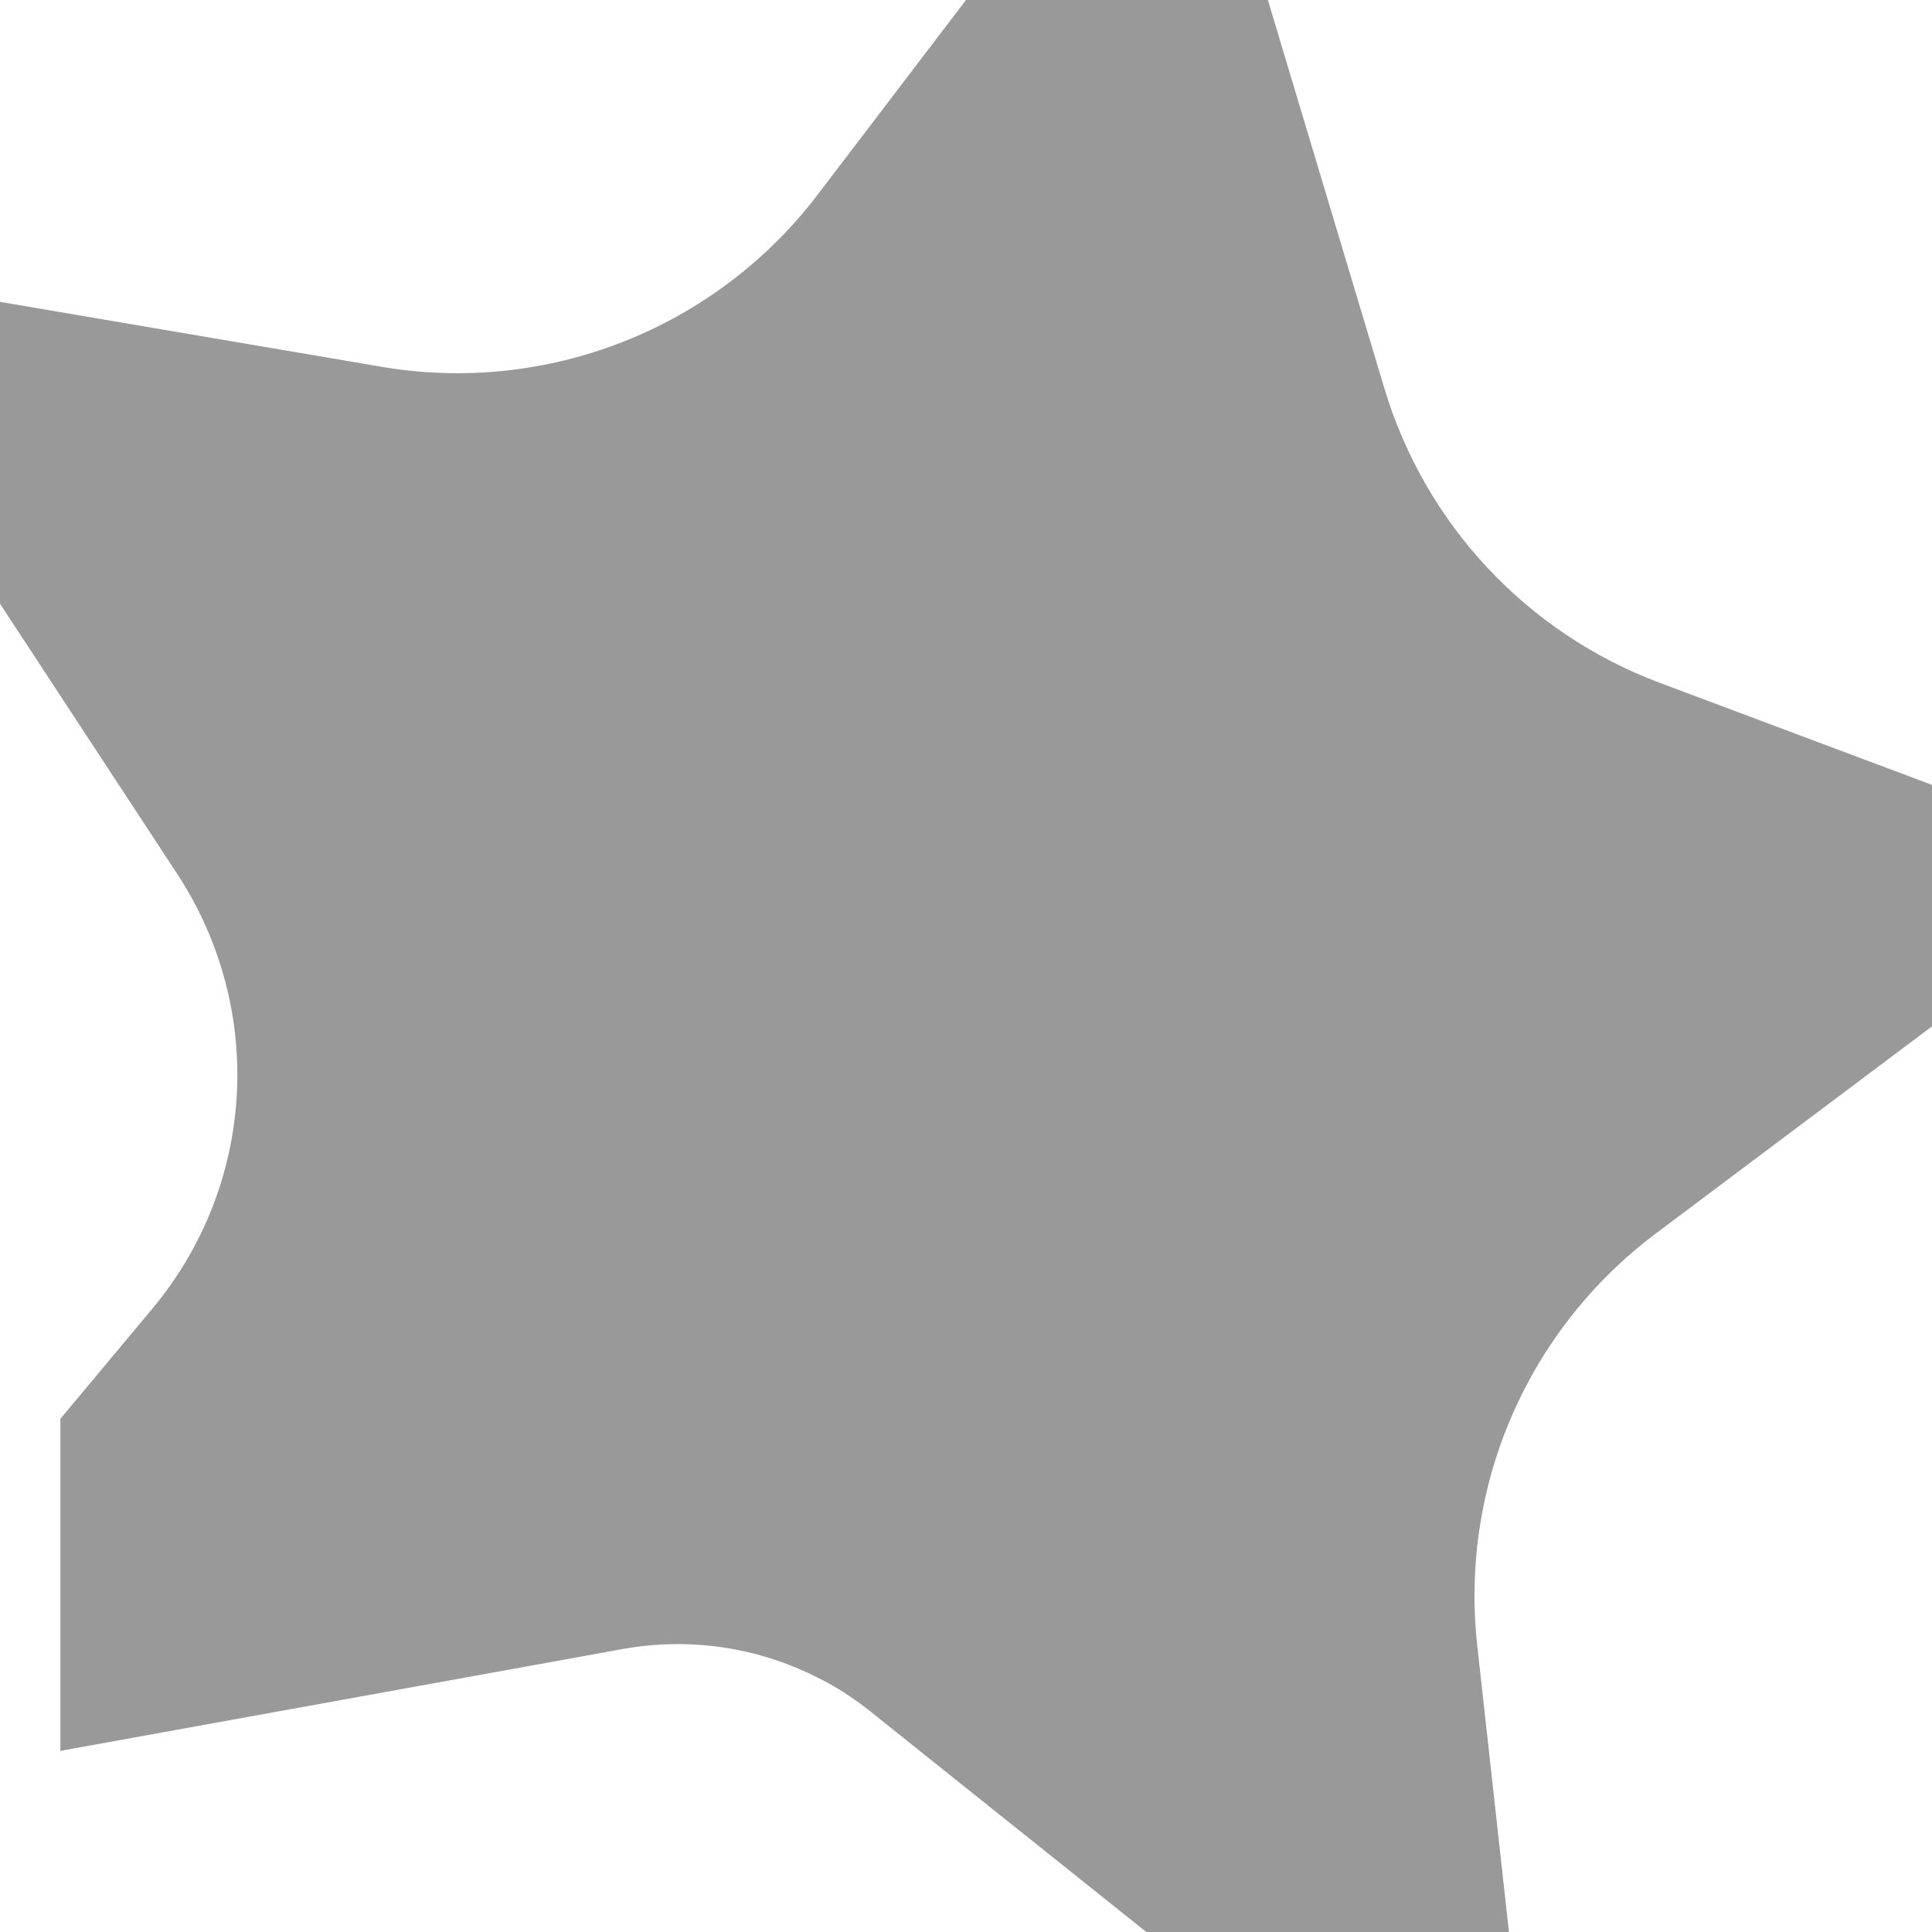 <svg xmlns="http://www.w3.org/2000/svg" viewBox="0 0 512 512"><!--! Font Awesome Pro 7.0.1 by @fontawesome - https://fontawesome.com License - https://fontawesome.com/license (Commercial License) Copyright 2025 Fonticons, Inc. --><path style="fill:currentColor;opacity:.4" d="M256 0l80 0 30.9 103c10.8 35.9 37.7 64.7 72.8 77.9l72.3 27.1 0 64-73.2 54.9c-34 25.5-52 67-47.3 109.3l8.4 75.9-96 0-73.3-58.6c-4.5-3.6-9.3-6.7-14.5-9.2-15.8-7.9-33.7-10.4-51-7.3L16 464 16 376 40.3 346.9c14.6-17.4 22.6-39.4 22.6-62.1 0-18.8-5.5-37.2-15.8-53L0 160 0 80 101.1 97.2c44 7.5 88.5-10.1 115.5-45.5L256 0z"/><path style="fill:currentColor;opacity:1" d=""/></svg>